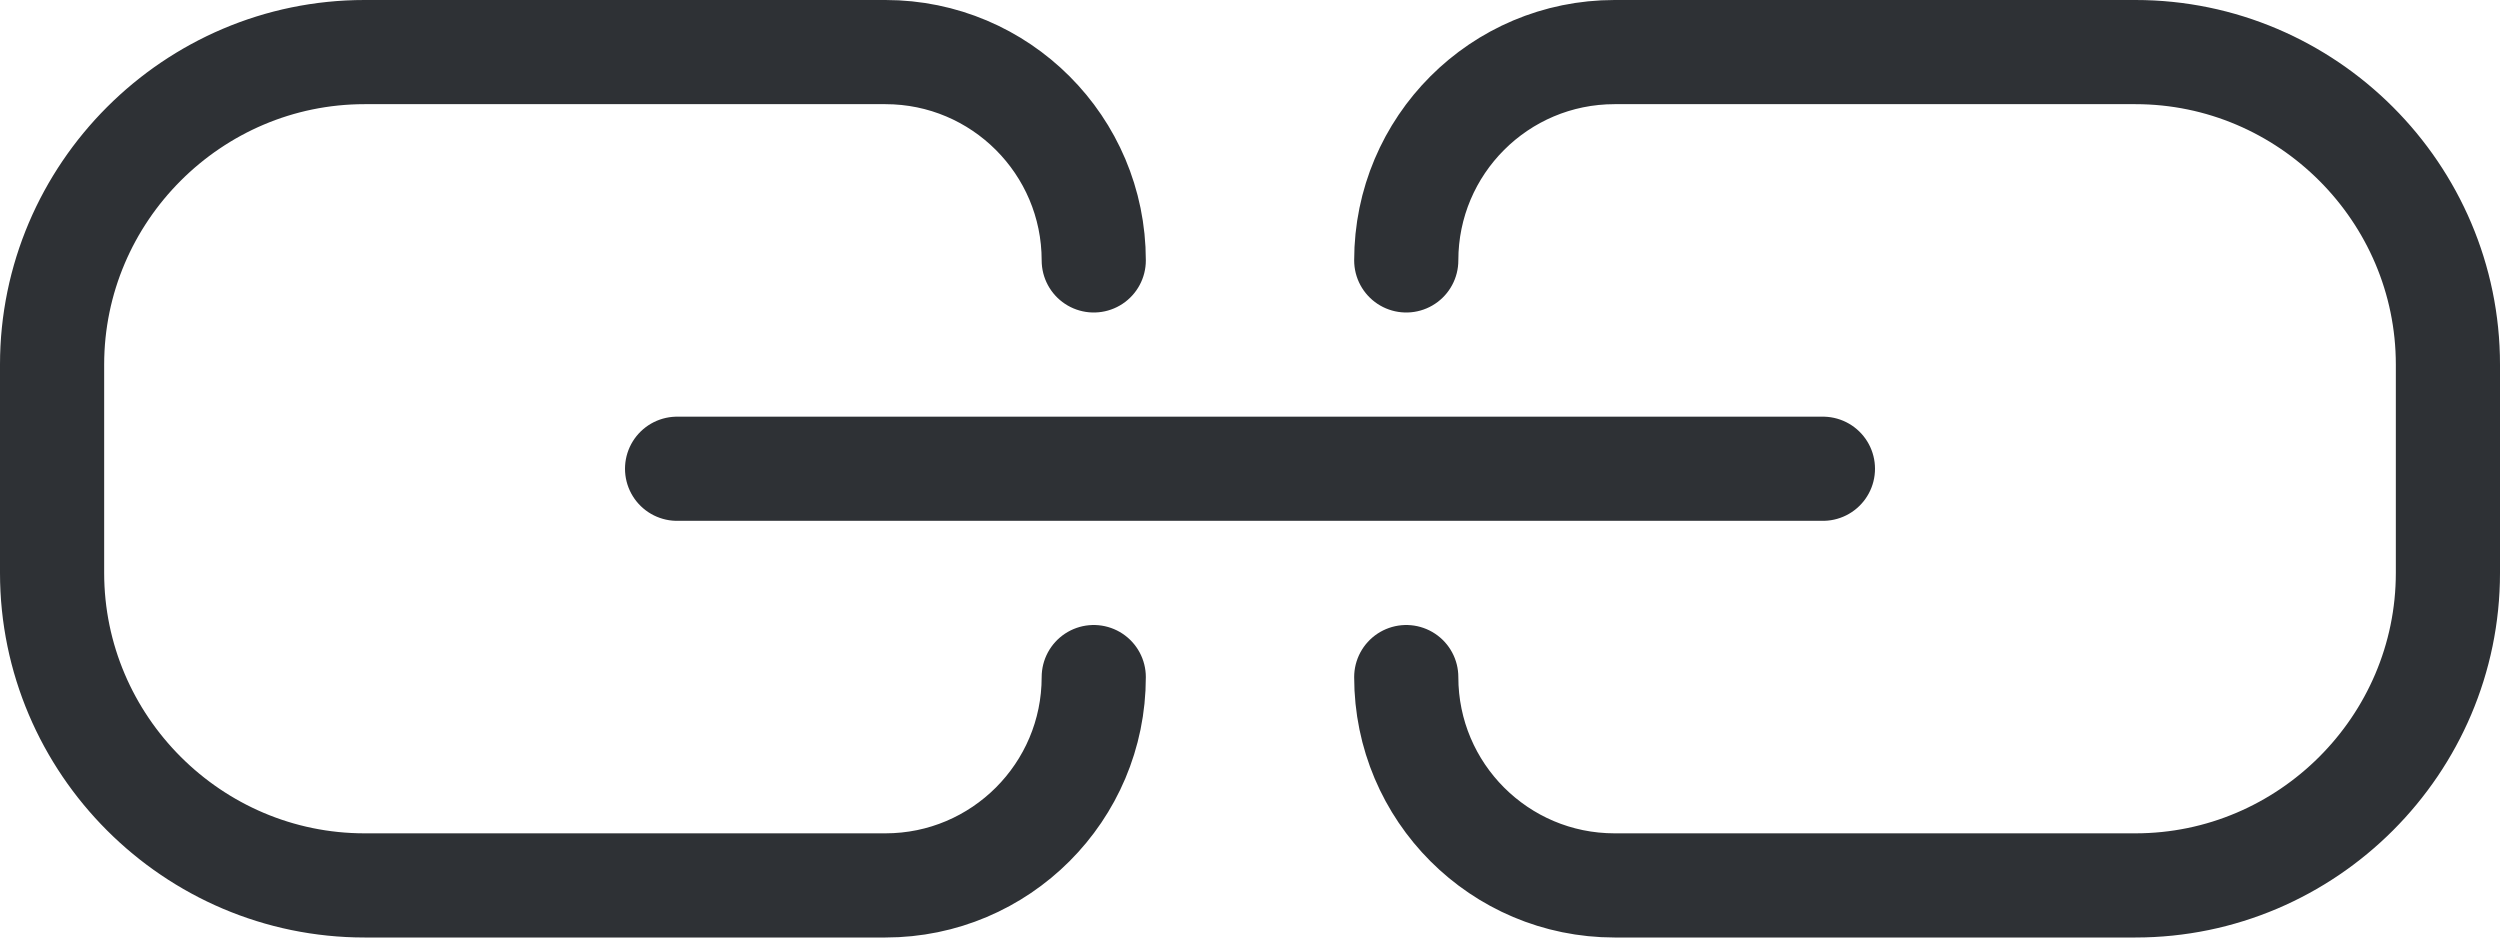 <?xml version="1.0" encoding="UTF-8" standalone="no"?>
<svg width="24px" height="9px" viewBox="0 0 24 9" version="1.1" xmlns="http://www.w3.org/2000/svg" xmlns:xlink="http://www.w3.org/1999/xlink" xmlns:sketch="http://www.bohemiancoding.com/sketch/ns">
    <!-- Generator: Sketch 3.3.2 (12043) - http://www.bohemiancoding.com/sketch -->
    <title>Stroke 179 + Stroke 180 + Stroke 181</title>
    <desc>Created with Sketch.</desc>
    <defs></defs>
    <g id="web" stroke="none" stroke-width="1" fill="none" fill-rule="evenodd" sketch:type="MSPage">
        <g id="home-page" sketch:type="MSArtboardGroup" transform="translate(-78, -393)" stroke-linecap="round" stroke="#2E3135" stroke-linejoin="round">
            <g id="Group" sketch:type="MSLayerGroup" transform="translate(78, 155)">
                <g id="Resume-LinkedIn-Drib-+-Stroke-179-+-Stroke-180-+-Stroke-181" transform="translate(0, 232)" sketch:type="MSShapeGroup">
                    <g id="Stroke-179-+-Stroke-180-+-Stroke-181" transform="translate(0, 6)">
                        <path d="M13.5,6.5 C13.5,7.604 14.395,8.5 15.5,8.5 L20.5,8.5 C22.15,8.5 23.5,7.15 23.5,5.5 L23.5,3.5 C23.5,1.85 22.15,0.5 20.5,0.5 L15.5,0.5 C14.395,0.5 13.5,1.396 13.5,2.5" id="Stroke-179"></path>
                        <path d="M10.5,6.5 C10.5,7.604 9.604,8.5 8.5,8.5 L3.5,8.5 C1.85,8.5 0.5,7.15 0.5,5.5 L0.5,3.5 C0.5,1.85 1.85,0.5 3.5,0.5 L8.5,0.5 C9.604,0.5 10.5,1.396 10.5,2.5" id="Stroke-180"></path>
                        <path d="M6.5,4.5 L17.5,4.5" id="Stroke-181"></path>
                    </g>
                </g>
            </g>
        </g>
    </g>
</svg>